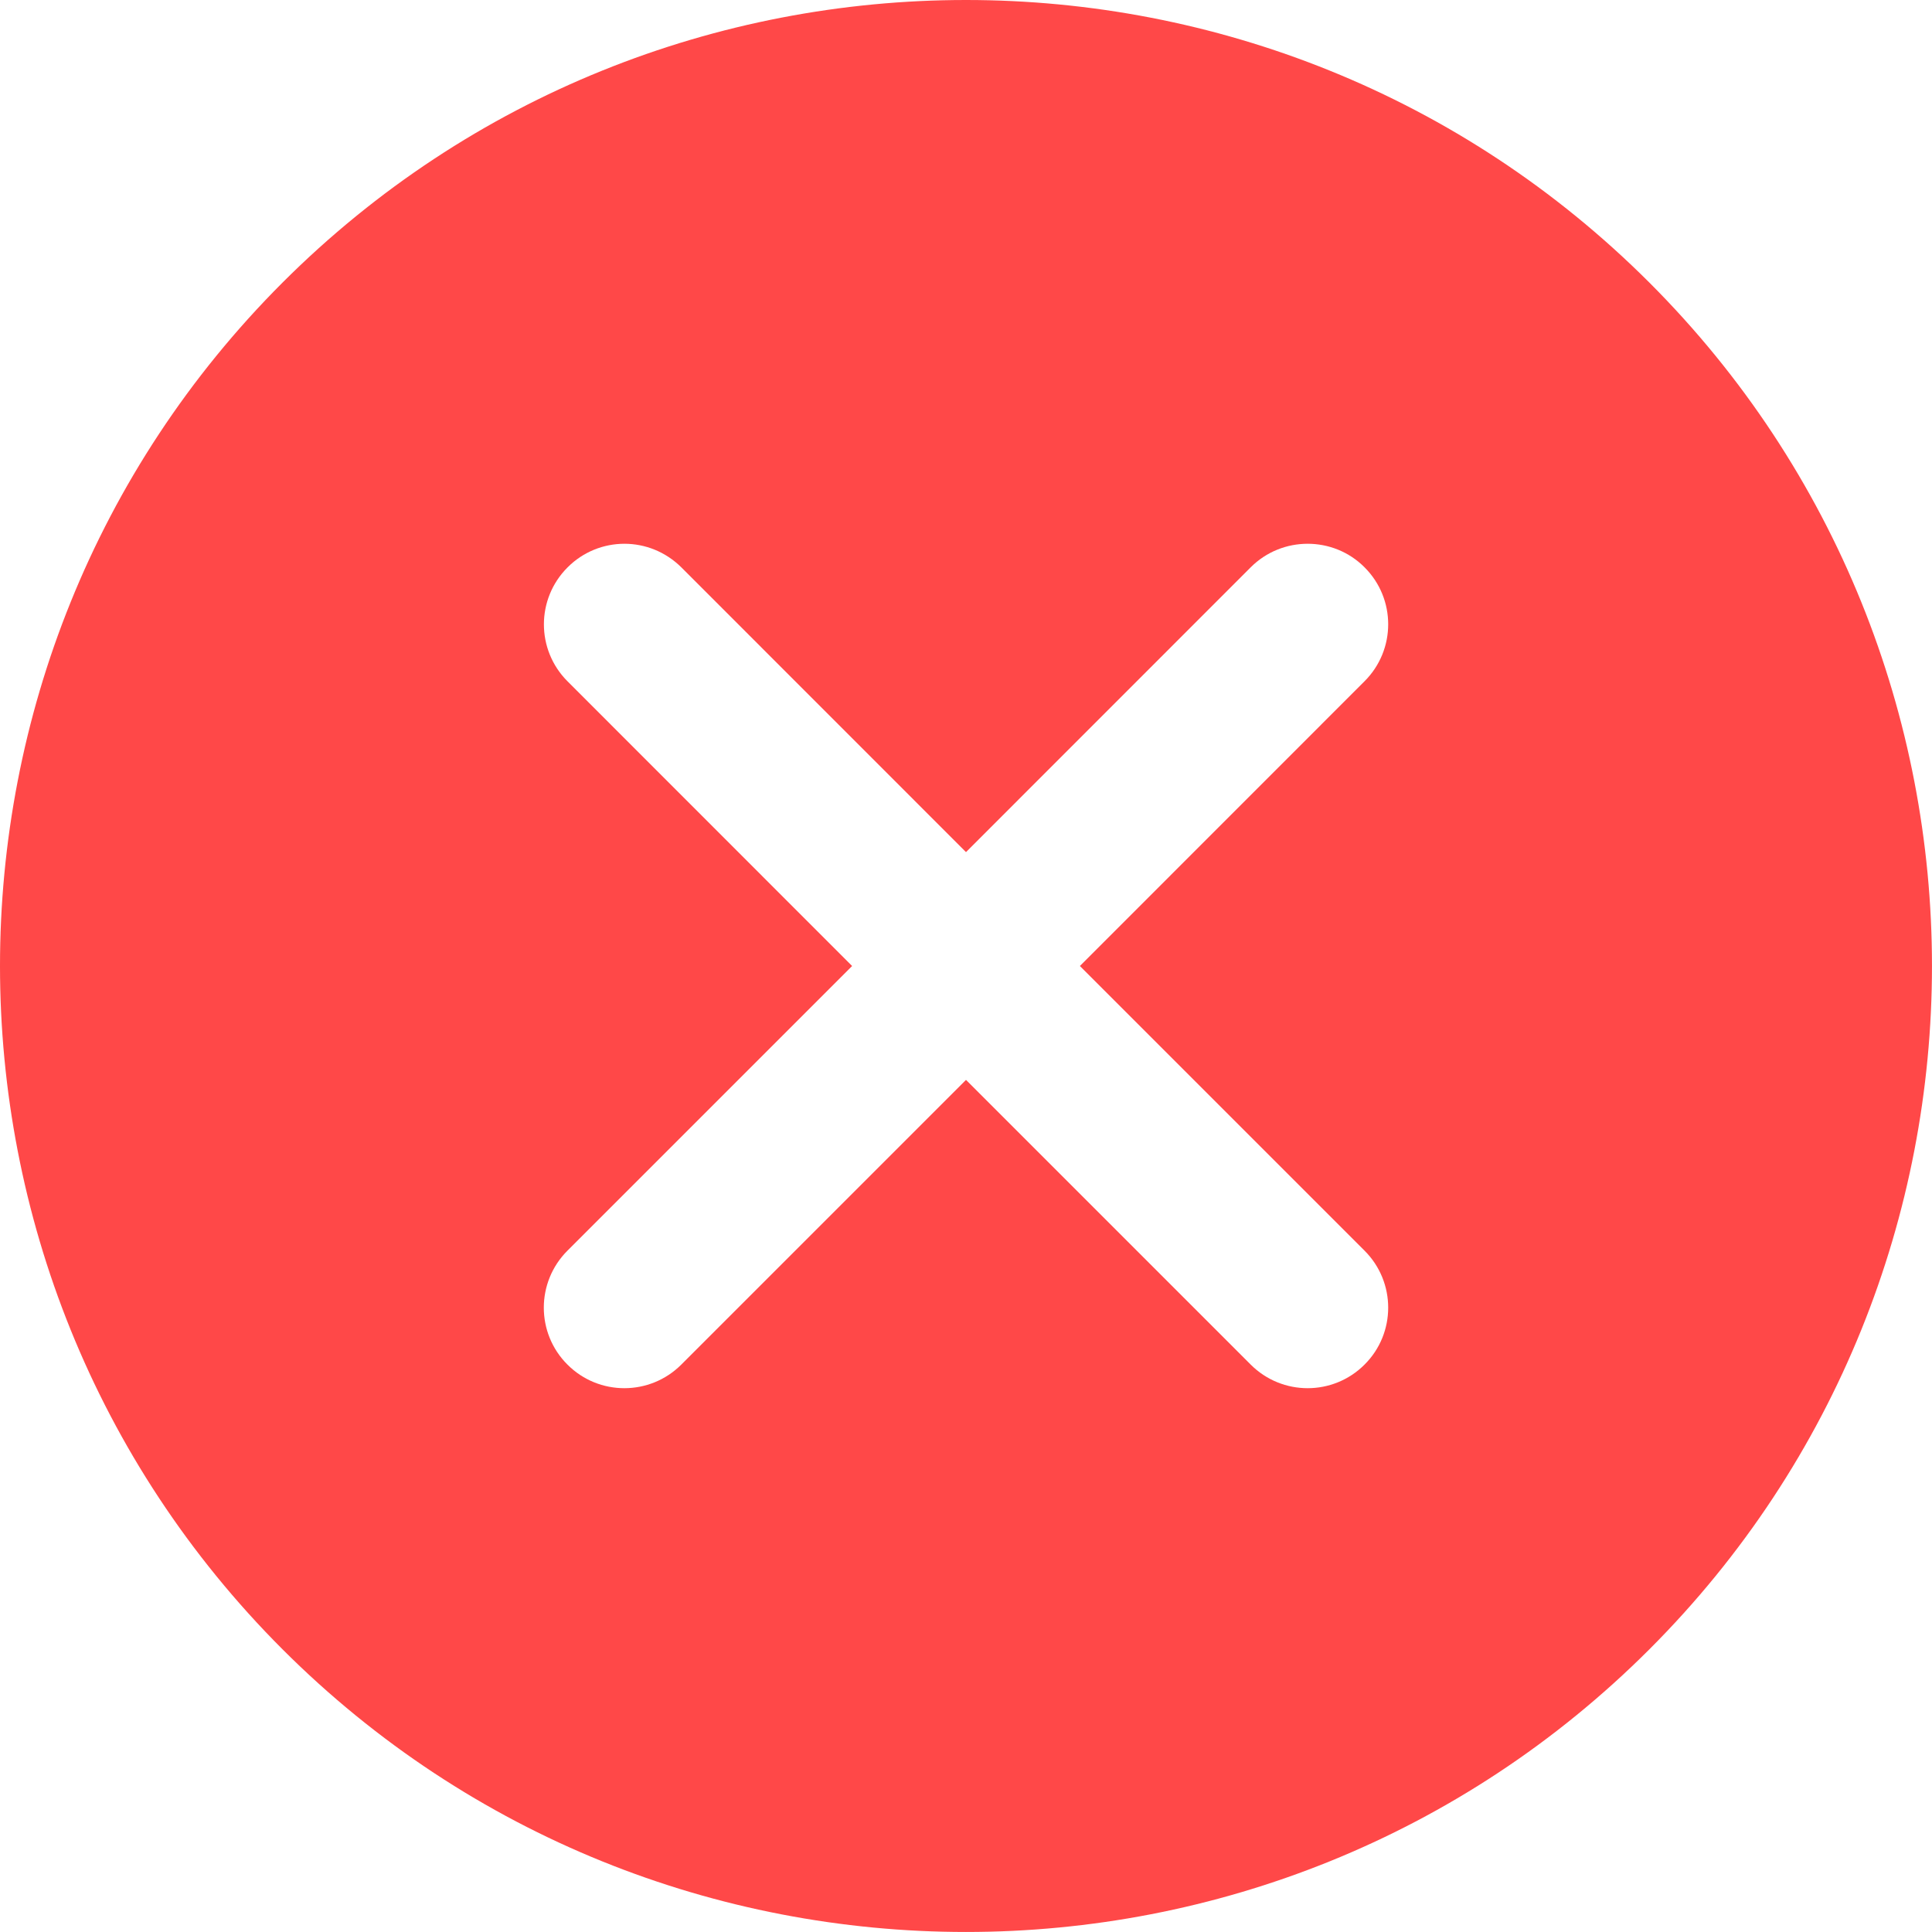 <svg width="20" height="20" viewBox="0 0 20 20" fill="none" xmlns="http://www.w3.org/2000/svg">
<path d="M17.074 17.074C13.172 20.975 6.827 20.975 2.925 17.074C-0.975 13.173 -0.975 6.826 2.925 2.925C4.876 0.975 7.438 0 10 0C12.562 0 15.123 0.975 17.074 2.925C20.975 6.826 20.975 13.173 17.074 17.074ZM14.126 7.052C14.452 6.726 14.452 6.199 14.126 5.873C13.964 5.71 13.75 5.629 13.537 5.629C13.323 5.629 13.11 5.71 12.947 5.873L10 8.821L7.054 5.874C6.89 5.711 6.677 5.629 6.464 5.629C6.251 5.629 6.037 5.711 5.875 5.874C5.549 6.2 5.549 6.727 5.875 7.053L8.821 10L5.874 12.947C5.548 13.273 5.548 13.801 5.874 14.126C6.199 14.452 6.727 14.452 7.053 14.126L10 11.179L12.947 14.126C13.273 14.452 13.8 14.452 14.126 14.126C14.452 13.801 14.452 13.273 14.126 12.947L11.179 10L14.126 7.052Z" fill="#FF4848"/>
</svg>
